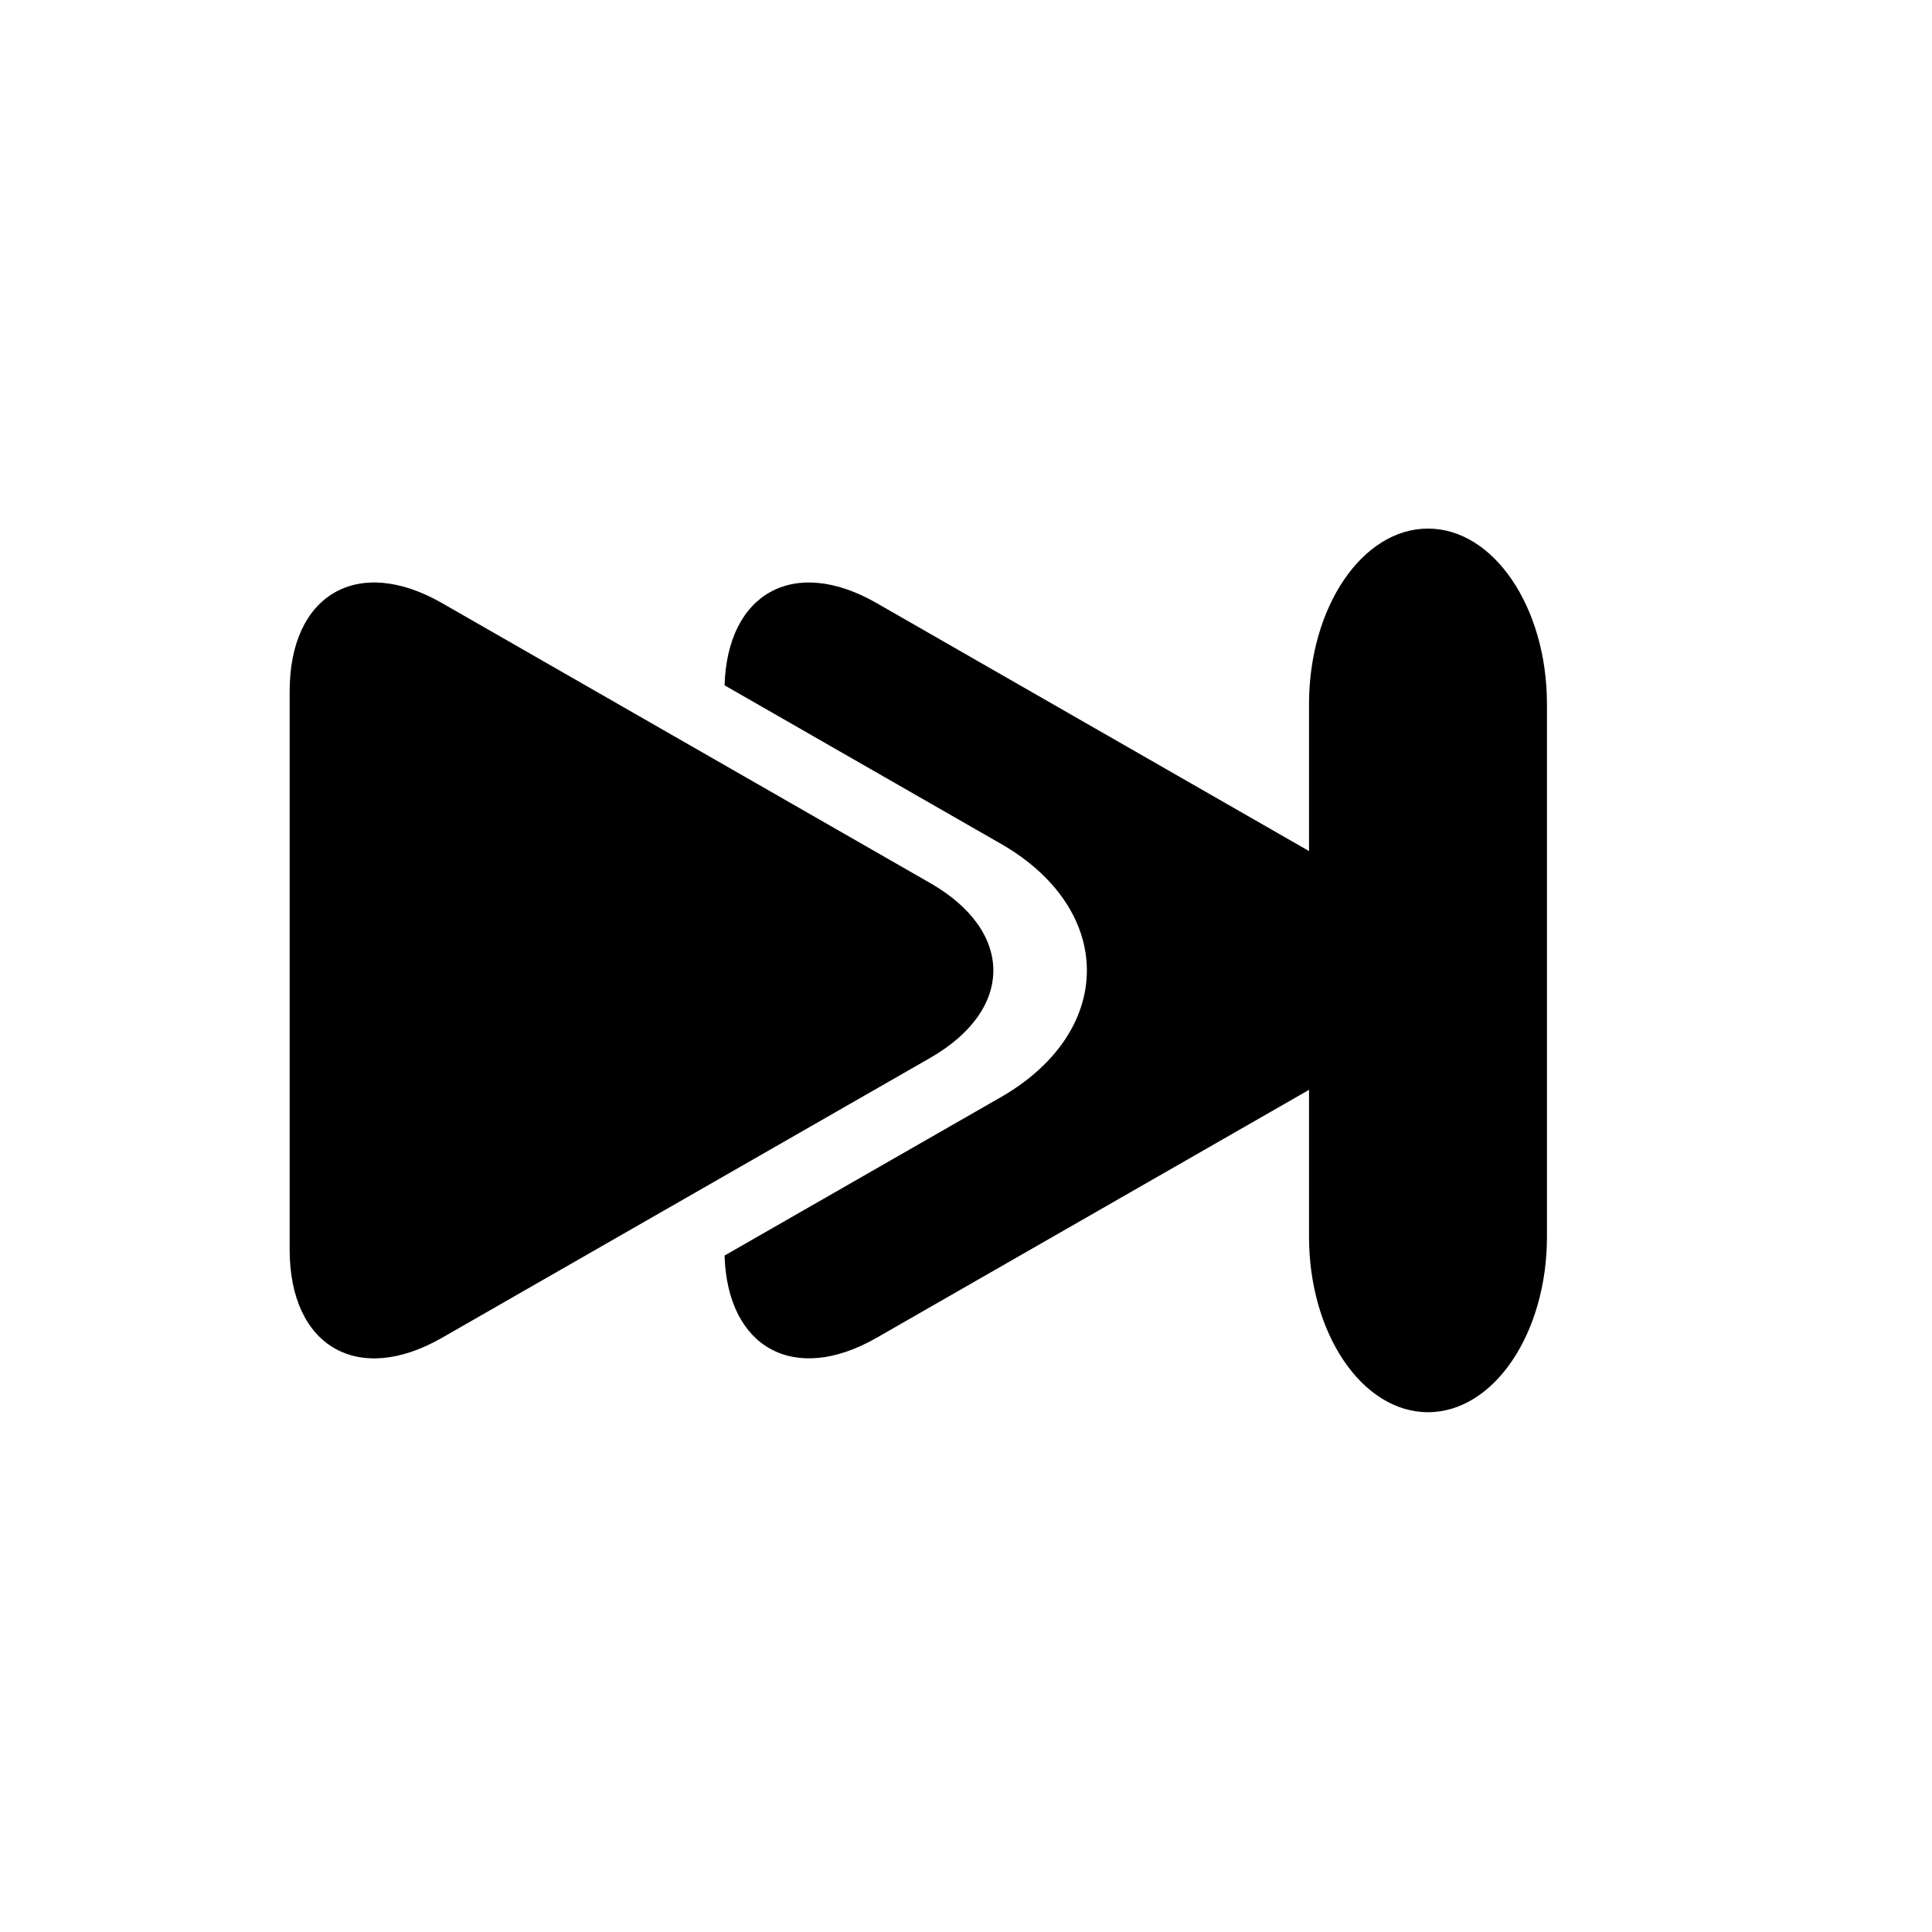 <?xml version="1.0" encoding="iso-8859-1"?>
<!-- Generator: Adobe Illustrator 17.0.0, SVG Export Plug-In . SVG Version: 6.00 Build 0)  -->
<!DOCTYPE svg PUBLIC "-//W3C//DTD SVG 1.1//EN" "http://www.w3.org/Graphics/SVG/1.1/DTD/svg11.dtd">
<svg version="1.1" id="Capa_1" xmlns="http://www.w3.org/2000/svg" xmlns:xlink="http://www.w3.org/1999/xlink" x="0px" y="0px"
	 width="64px" height="64px" viewBox="0 0 64 64" style="enable-background:new 0 0 64 64;" xml:space="preserve">
<path d="M47.304,46.781c2.176,0,3.941-2.604,3.941-5.816V23.326c0-3.211-1.766-5.816-3.941-5.816c-2.178,0-3.941,2.605-3.941,5.816
	v4.866l-14.326-8.215c-2.726-1.565-4.941-0.34-5.035,2.725l9.158,5.252c1.807,1.035,2.844,2.564,2.844,4.193
	c0,1.631-1.037,3.158-2.844,4.195l-9.158,5.25c0.094,3.062,2.309,4.289,5.035,2.725l14.326-8.214v4.862
	C43.362,44.178,45.126,46.781,47.304,46.781z"/>
<path d="M30.817,29.254L14.64,19.977c-2.785-1.598-5.045-0.289-5.045,2.924v18.494c0,3.211,2.26,4.52,5.045,2.922l16.178-9.275
	C33.602,33.443,33.602,30.852,30.817,29.254z"/>
</svg>
